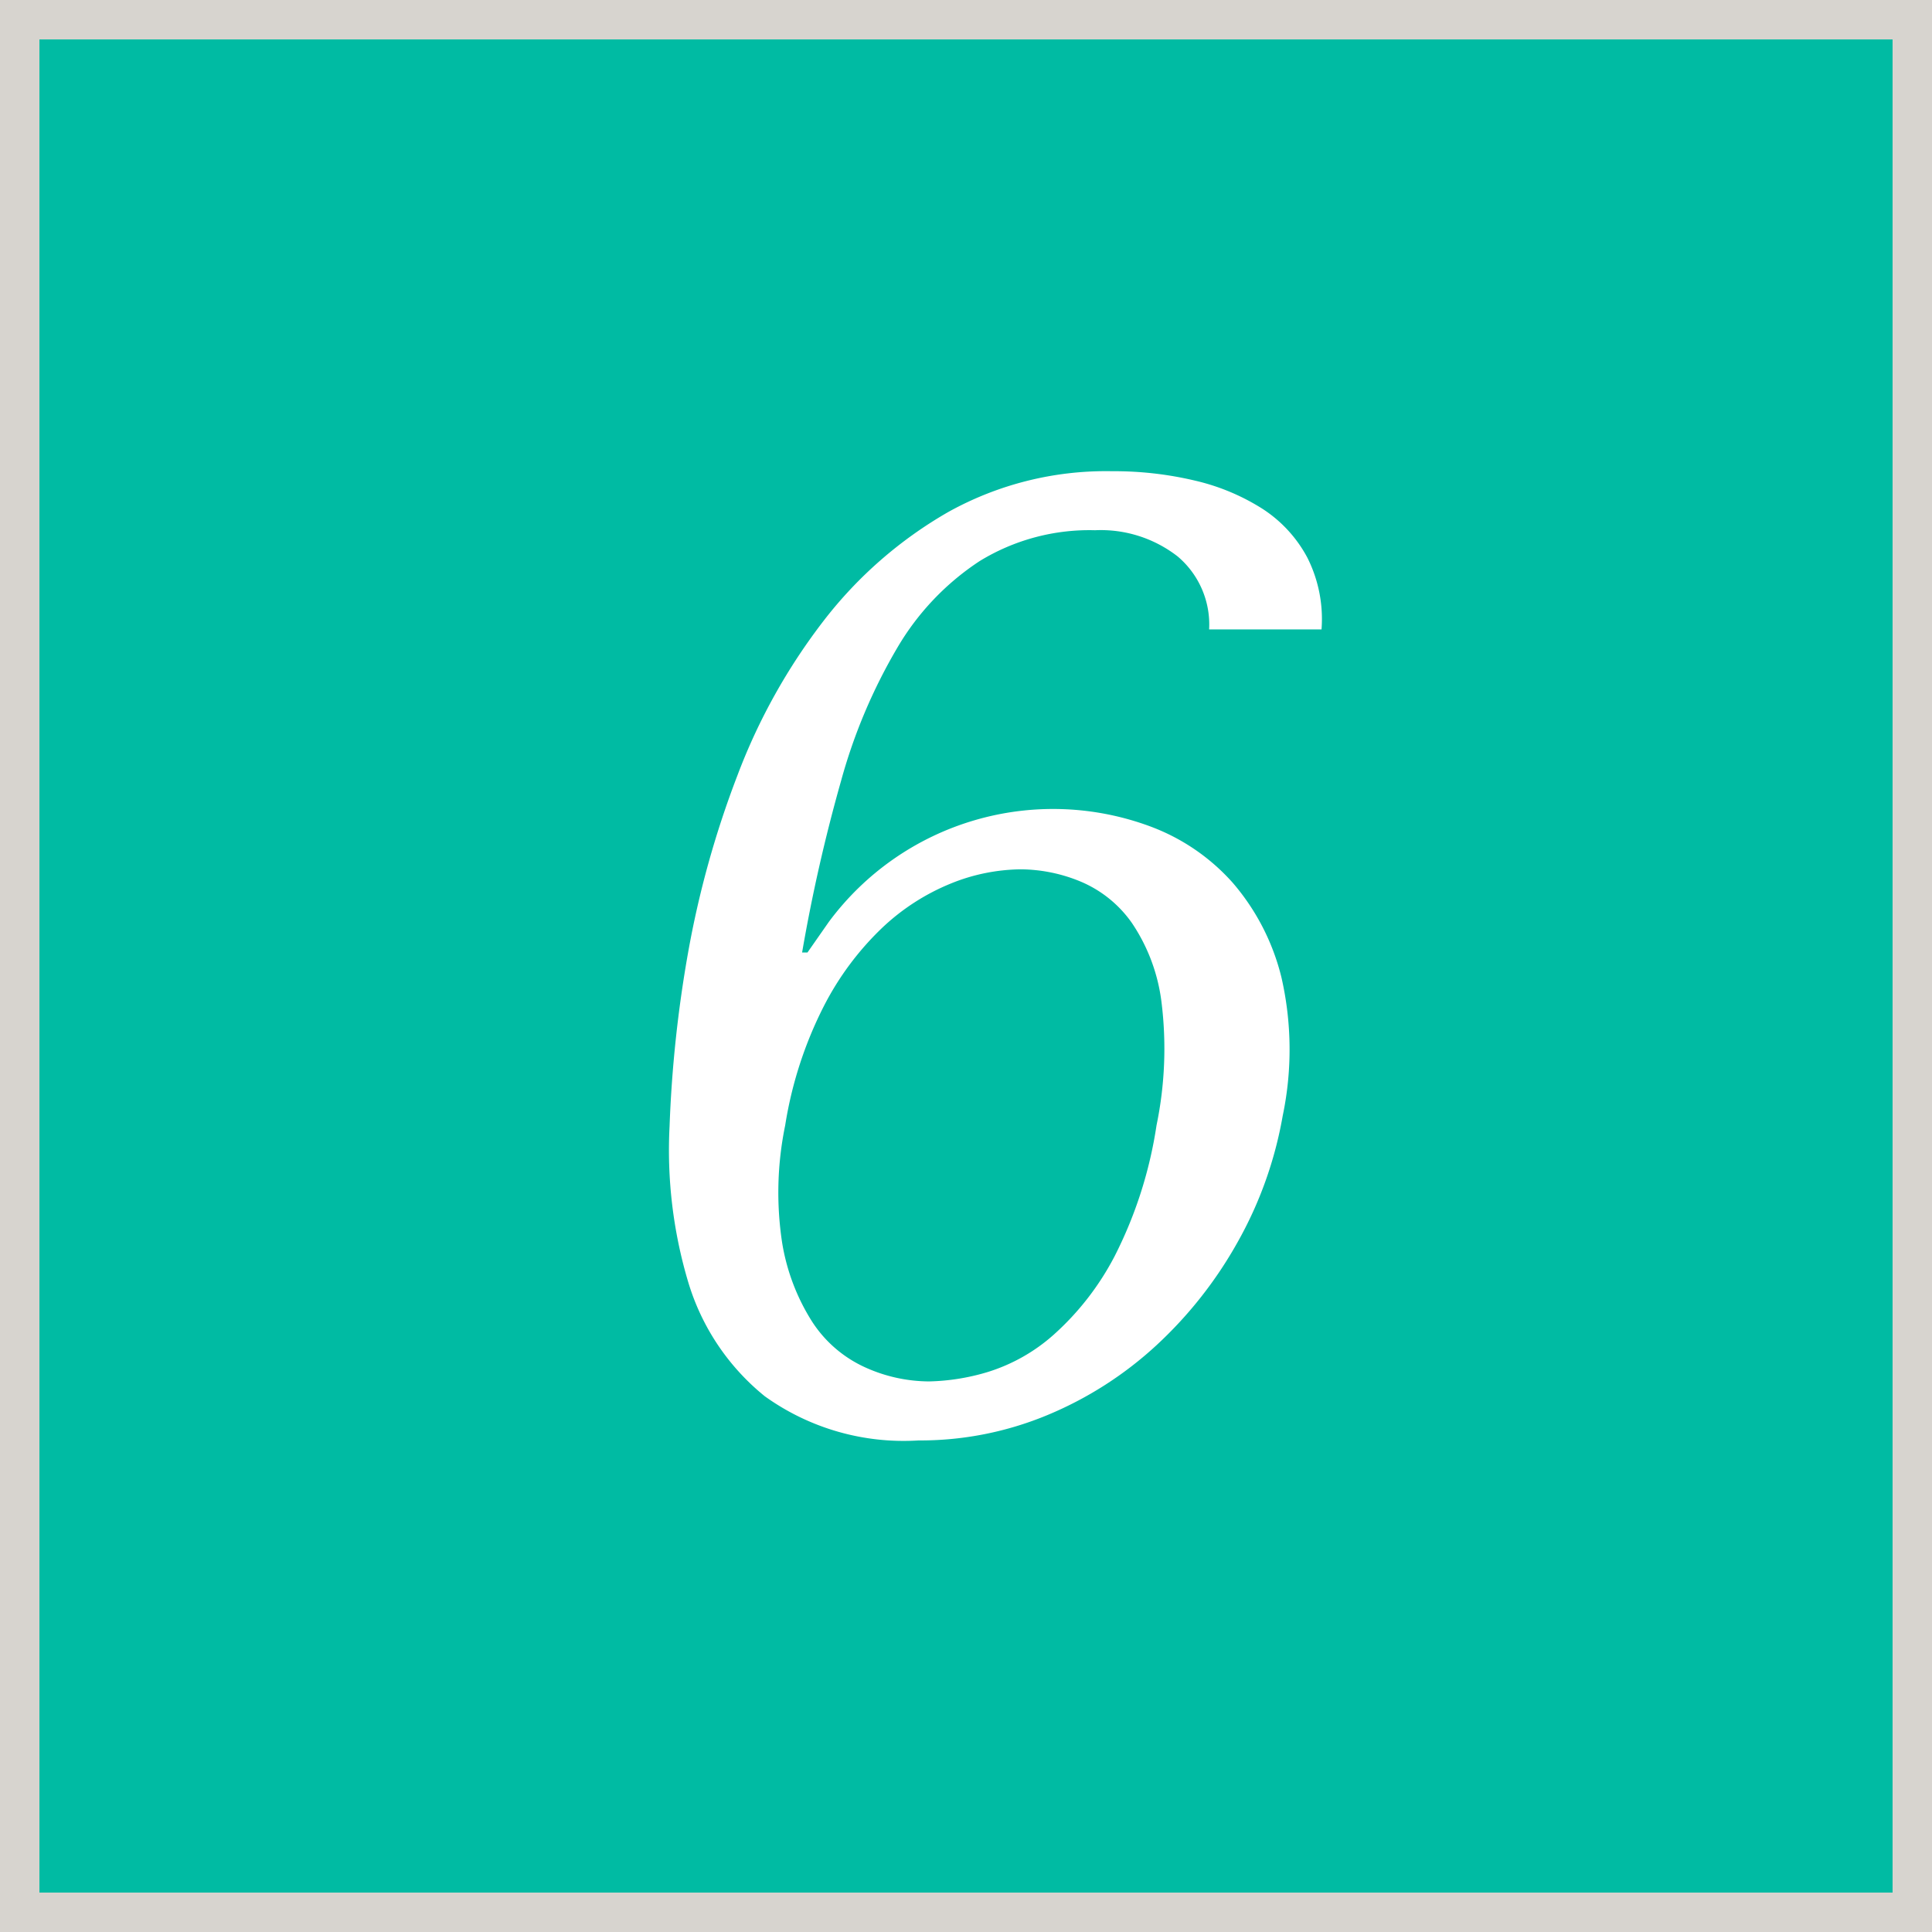 <svg id="_6.svg" data-name="6.svg" xmlns="http://www.w3.org/2000/svg" width="49" height="49" viewBox="0 0 49 49">
  <rect x="0" y="0" width="49" height="49" fill="#333333" stroke="none"/>
  <defs>
    <style>
      .cls-1 {
        fill: #00bba3;
        stroke: #d7d4cf;
        stroke-width: 1px;
      }

      .cls-2 {
        fill: #fff;
        fill-rule: evenodd;
      }
    </style>
  </defs>
  <rect class="cls-1" x="0.5" y="0.5" width="48" height="48"/>
  <path class="cls-2" d="M600.166,80.464a2.26,2.26,0,0,0-.8-1.853,3.174,3.174,0,0,0-2.093-.663,5.326,5.326,0,0,0-2.926.782,6.651,6.651,0,0,0-2.086,2.193,13.891,13.891,0,0,0-1.43,3.383,42.332,42.332,0,0,0-.988,4.352h0.136l0.546-.782a7.081,7.081,0,0,1,8.191-2.4,5.236,5.236,0,0,1,2.047,1.411,5.779,5.779,0,0,1,1.24,2.414,8.2,8.2,0,0,1,.029,3.5,10.023,10.023,0,0,1-1.142,3.2,10.586,10.586,0,0,1-2.06,2.618,9.377,9.377,0,0,1-2.759,1.768,8.4,8.4,0,0,1-3.276.646,6.037,6.037,0,0,1-3.9-1.122,5.9,5.9,0,0,1-1.939-2.89,11.7,11.7,0,0,1-.474-3.961,31.728,31.728,0,0,1,.464-4.369,24.5,24.5,0,0,1,1.256-4.522,15.2,15.2,0,0,1,2.189-3.927,10.727,10.727,0,0,1,3.155-2.754,8.233,8.233,0,0,1,4.16-1.037,8.877,8.877,0,0,1,2.1.238,5.515,5.515,0,0,1,1.711.714,3.346,3.346,0,0,1,1.141,1.241,3.46,3.46,0,0,1,.359,1.819h-2.856ZM589.334,96a5.32,5.32,0,0,0,.765,2.023,3.15,3.15,0,0,0,1.343,1.156,3.96,3.96,0,0,0,1.62.357,5.541,5.541,0,0,0,1.487-.238,4.529,4.529,0,0,0,1.681-.952,7.014,7.014,0,0,0,1.541-1.989,10.849,10.849,0,0,0,1.061-3.315,9.594,9.594,0,0,0,.126-3.128,4.592,4.592,0,0,0-.751-2.006,3.013,3.013,0,0,0-1.311-1.054,4.023,4.023,0,0,0-1.509-.306,4.836,4.836,0,0,0-1.764.357,5.6,5.6,0,0,0-1.744,1.122,7.429,7.429,0,0,0-1.492,2.006,10.136,10.136,0,0,0-.973,3.009A8.443,8.443,0,0,0,589.334,96Z" transform="translate(-569.5 -64.5)"/>
</svg>
